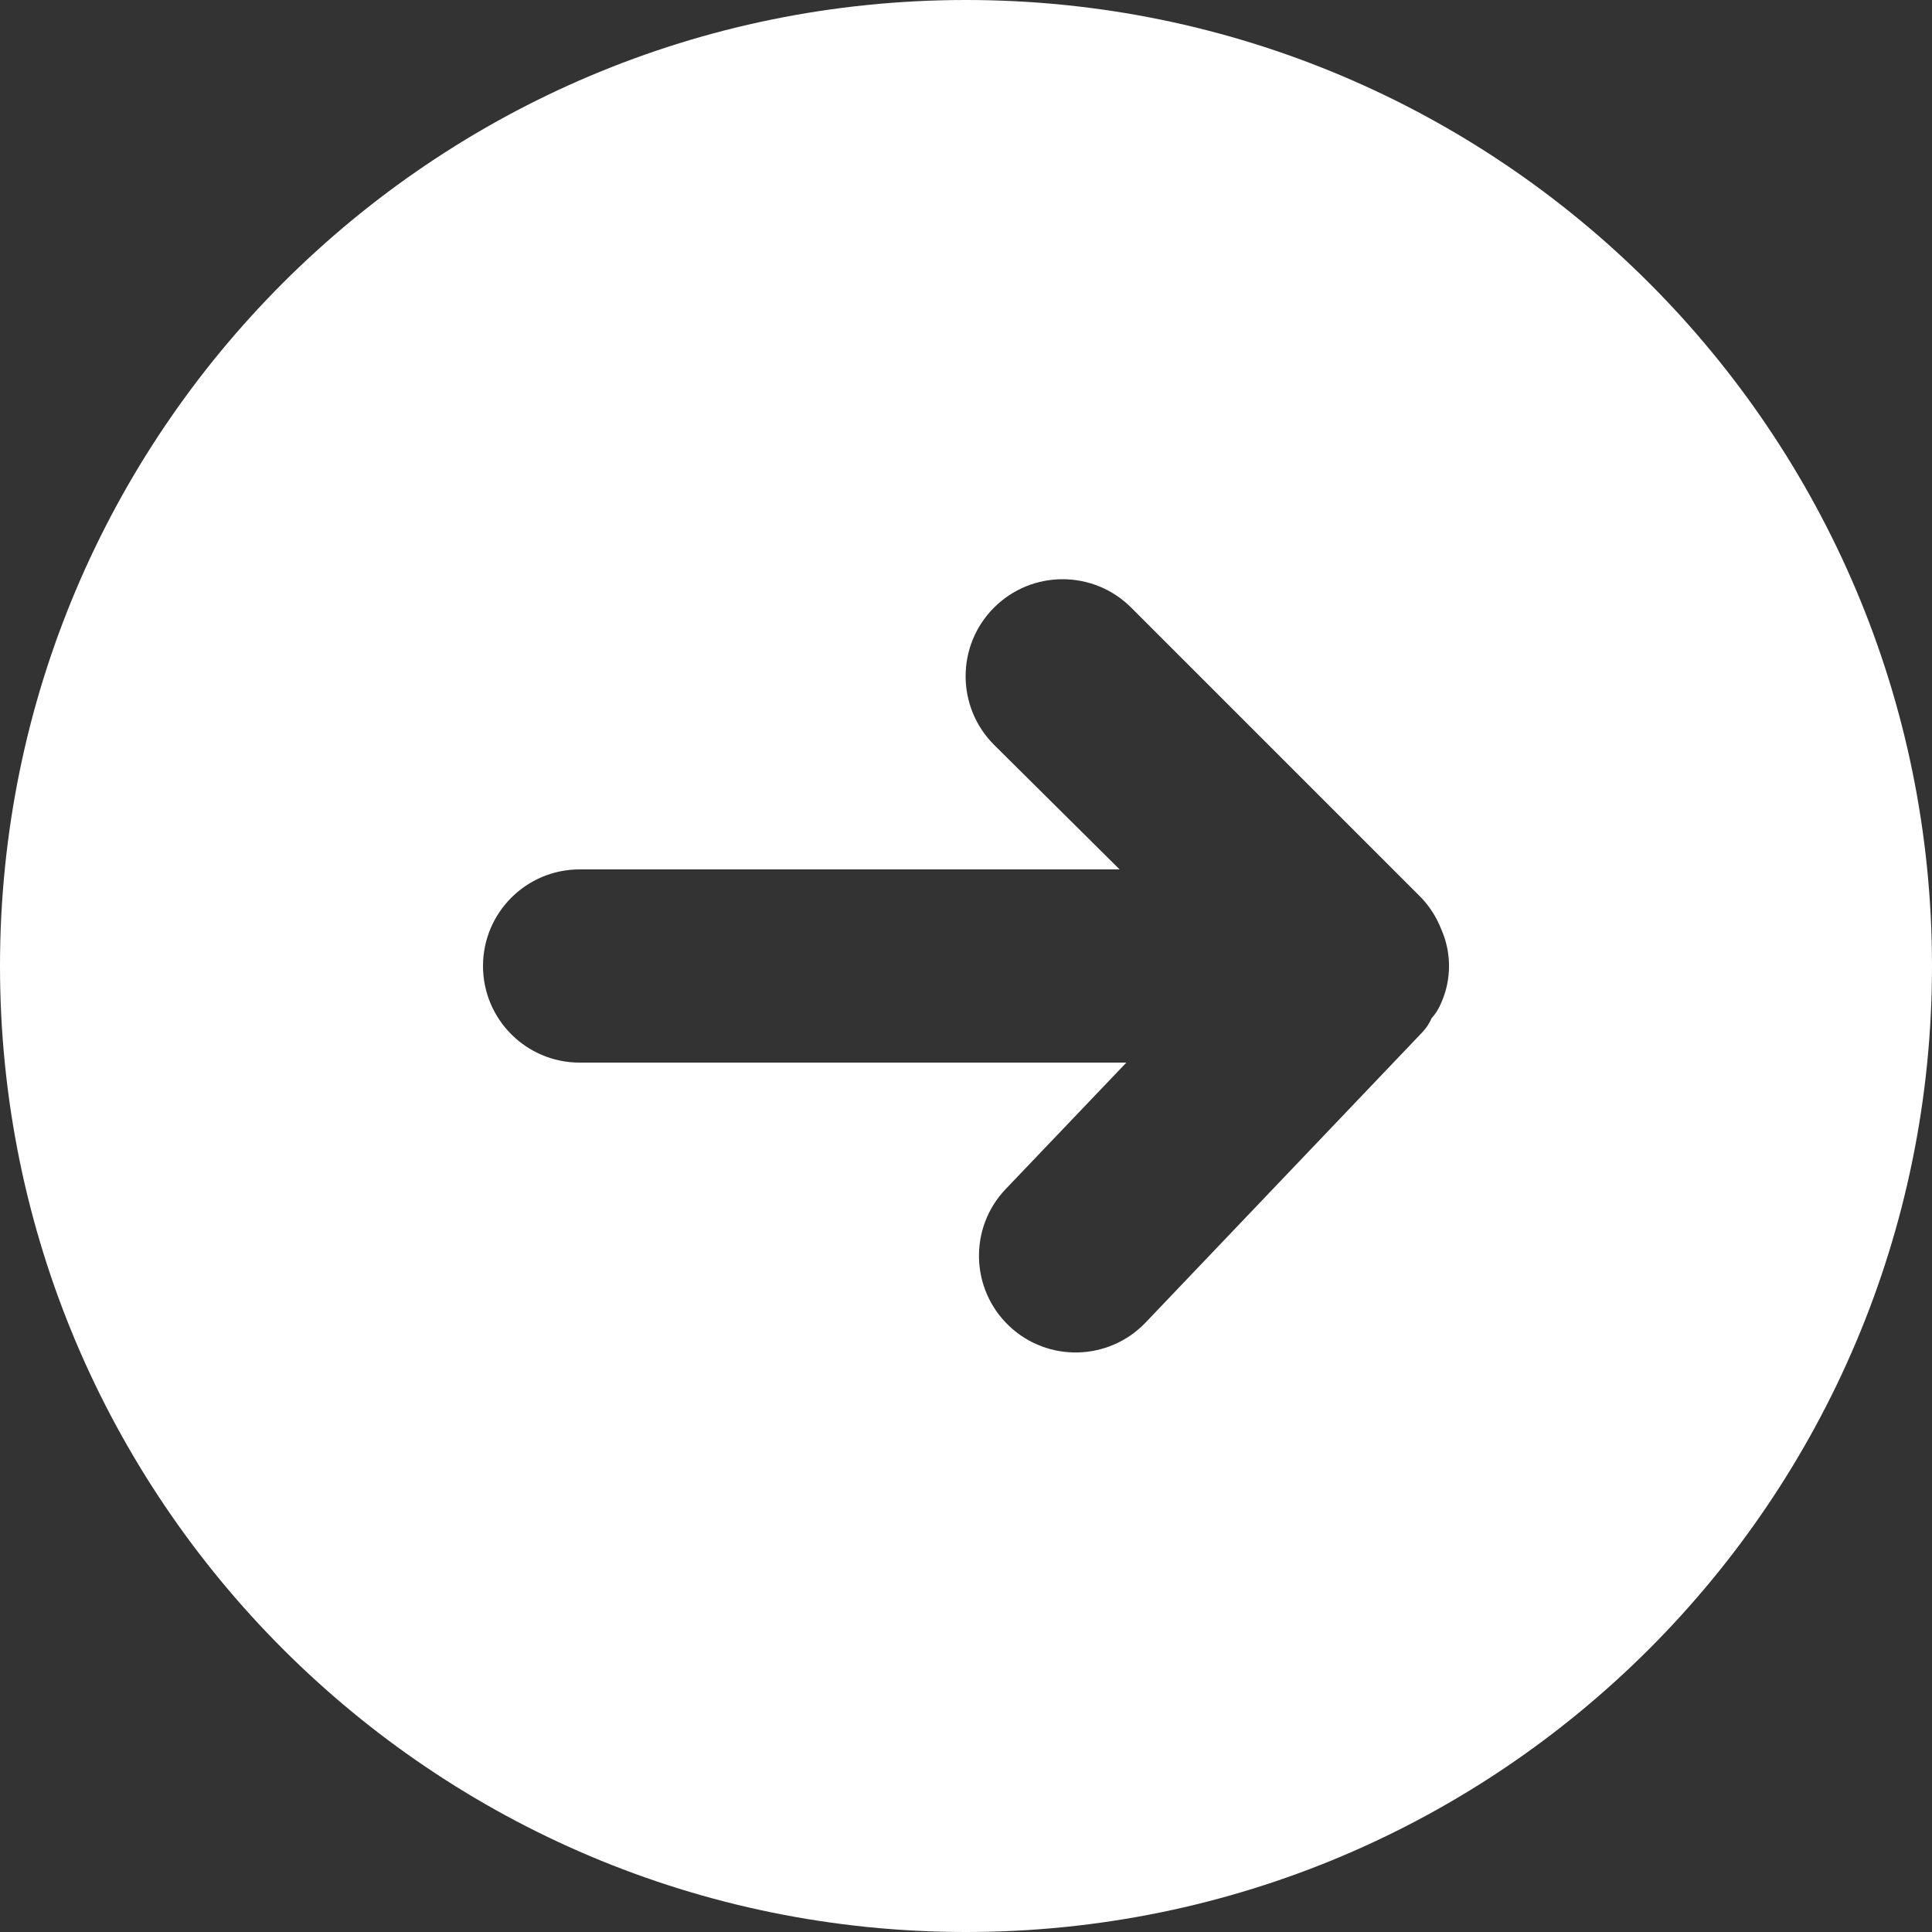 <svg width="20" height="20" viewBox="0 0 20 20" fill="none" xmlns="http://www.w3.org/2000/svg">
<rect x="0" y="0" width="20" height="20" fill="#333333" stroke="none"/>
<path fill-rule="evenodd" clip-rule="evenodd" d="M0 10C0 4.477 4.477 0 10 0C15.523 0 20 4.477 20 10C20 15.523 15.523 20 10 20C4.477 20 0 15.523 0 10ZM11.86 13.69L14.72 10.69C14.762 10.647 14.796 10.596 14.82 10.54C14.863 10.493 14.896 10.439 14.92 10.38C15.027 10.138 15.027 9.862 14.92 9.62C14.872 9.497 14.801 9.385 14.71 9.29L11.71 6.29C11.318 5.898 10.682 5.898 10.29 6.29C9.898 6.682 9.898 7.318 10.29 7.71L11.59 9H6C5.448 9 5 9.448 5 10C5 10.552 5.448 11 6 11H11.66L10.41 12.31C10.029 12.71 10.045 13.344 10.445 13.725C10.845 14.106 11.479 14.09 11.86 13.69Z" fill="white"/>
</svg>
